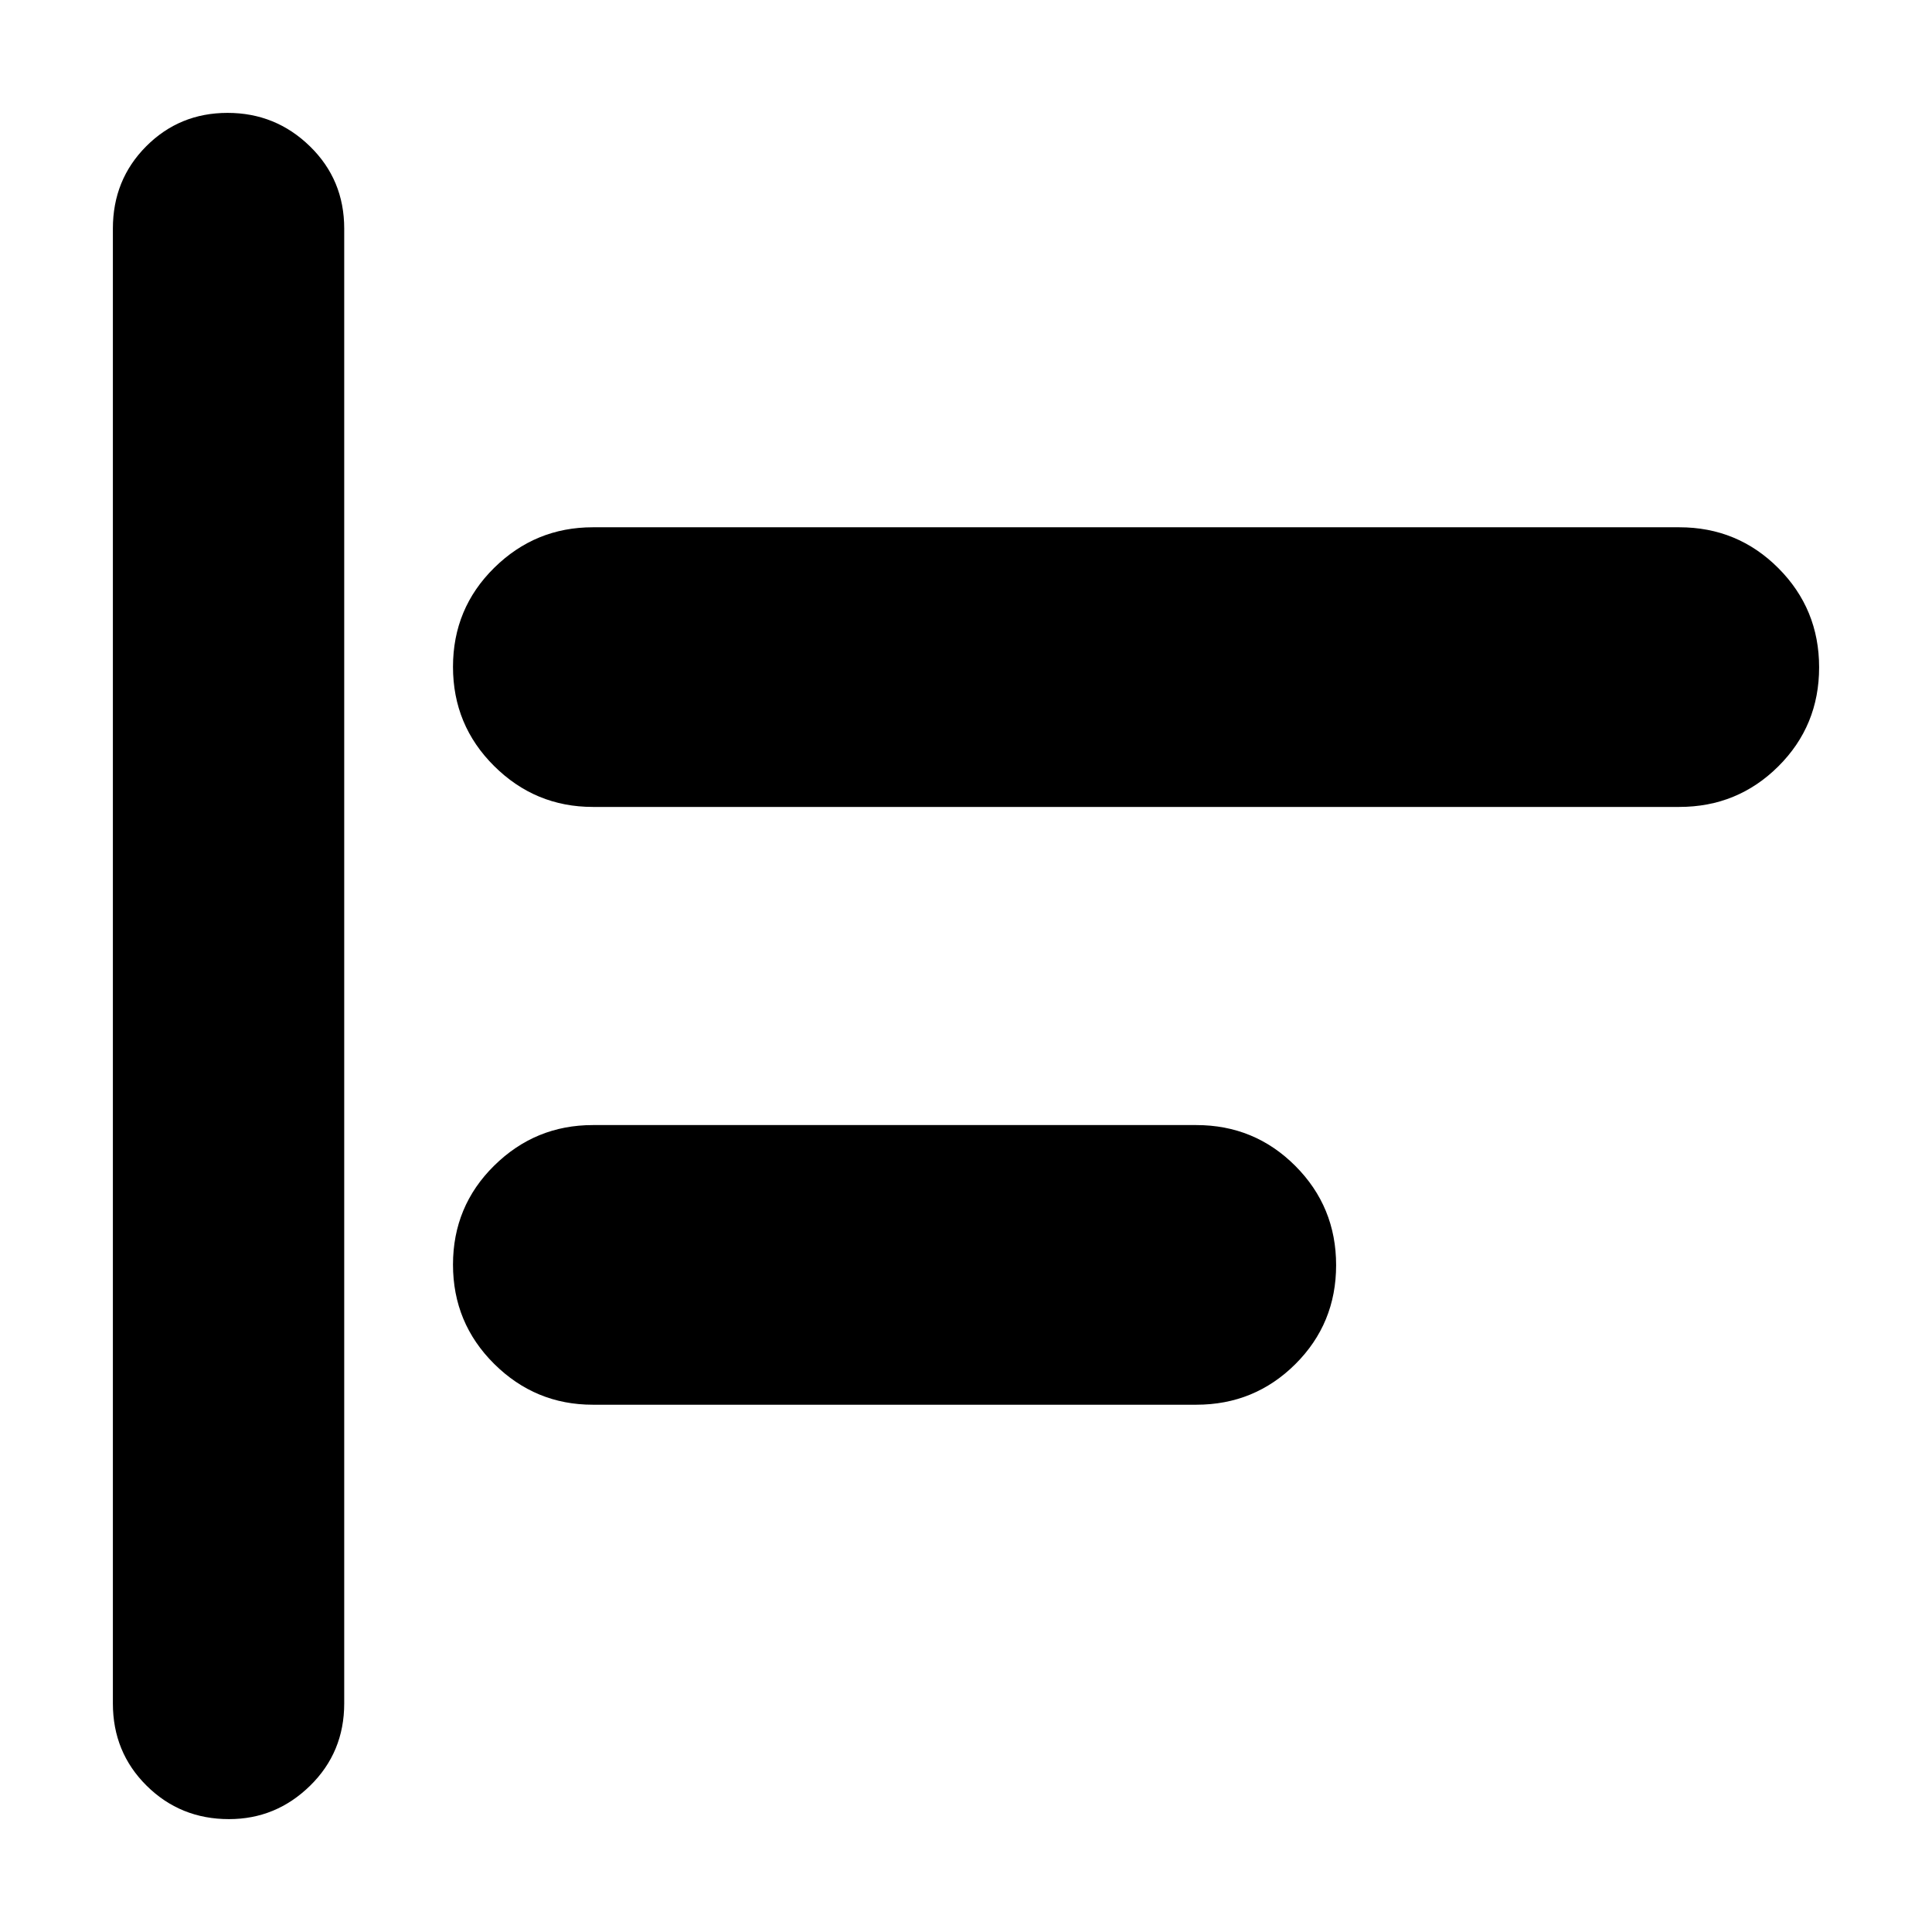<svg xmlns="http://www.w3.org/2000/svg" height="20" viewBox="0 -960 960 960" width="20"><path d="M113.78-56.09q-24.17 0-40.93-16.61-16.76-16.61-16.76-40.87v-732.86q0-24.26 16.55-40.87 16.55-16.61 40.43-16.61 23.89 0 40.93 16.61t17.04 40.87v732.86q0 24.26-16.94 40.87-16.95 16.61-40.32 16.61ZM294.57-262q-28.58 0-49.03-20.3-20.45-20.31-20.45-49.31 0-29.01 20.45-49.18 20.45-20.17 49.03-20.17h299.86q28.95 0 49.22 20.31 20.26 20.3 20.26 49.3 0 29.01-20.26 49.18Q623.38-262 594.43-262H294.57Zm0-297.04q-28.58 0-49.03-20.31-20.45-20.3-20.45-49.3 0-29.01 20.45-49.18Q265.99-698 294.57-698h539.86q28.95 0 49.22 20.3 20.26 20.31 20.26 49.31 0 29.01-20.26 49.18-20.27 20.17-49.22 20.17H294.57Z"/></svg>